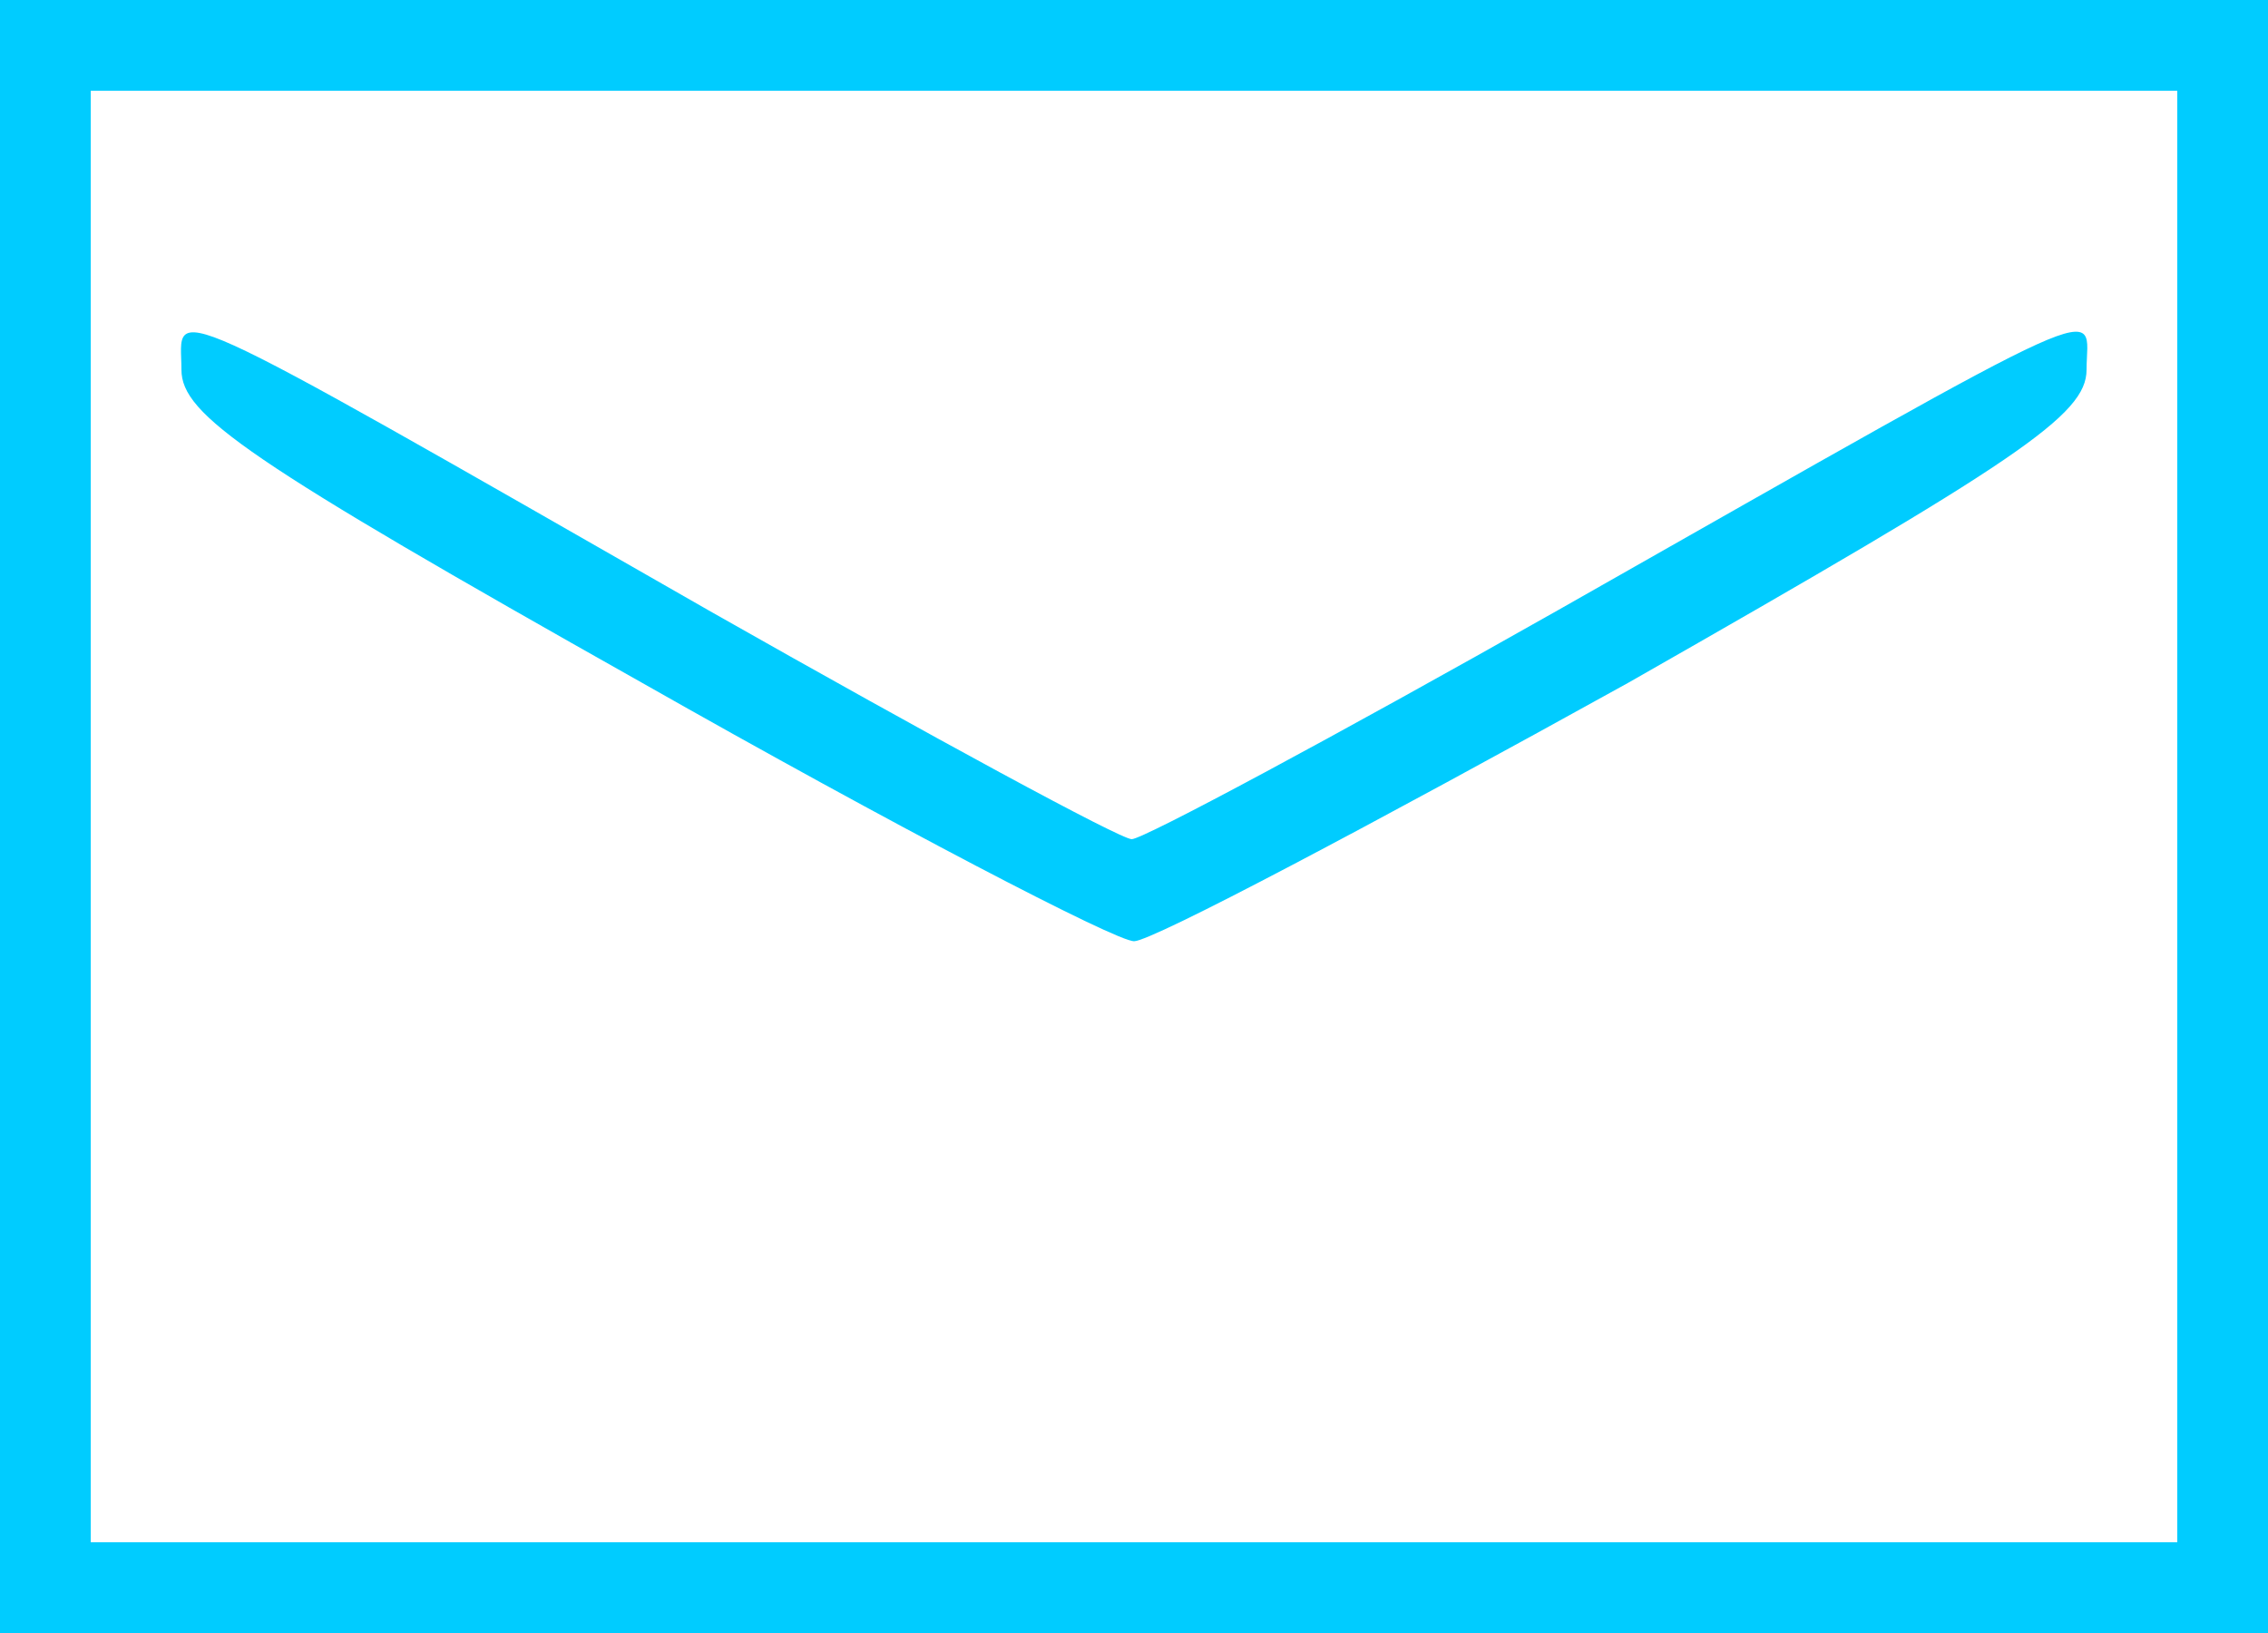 <?xml version="1.0" standalone="no"?>
<!DOCTYPE svg PUBLIC "-//W3C//DTD SVG 20010904//EN"
 "http://www.w3.org/TR/2001/REC-SVG-20010904/DTD/svg10.dtd">
<svg version="1.0" xmlns="http://www.w3.org/2000/svg"
 width="100pt" height="72pt" viewBox="0 0 100 72"
 preserveAspectRatio="xMidYMid meet">

<g transform="translate(0,72) scale(0.1,-0.1)"
fill="#00ccff" stroke="none">
<path d="M0 360 l0 -360 500 0 500 0 0 360 0 360 -500 0 -500 0 0 -360z m960
0 l0 -320 -460 0 -460 0 0 320 0 320 460 0 460 0 0 -320z"/>
<path d="M80 557 c0 -20 29 -40 203 -138 111 -63 209 -114 217 -114 8 0 106
52 218 114 172 98 202 118 202 138 0 28 19 37 -233 -106 -99 -56 -183 -101
-188 -101 -5 0 -88 45 -185 100 -250 143 -234 135 -234 107z"/>
</g>
</svg>
